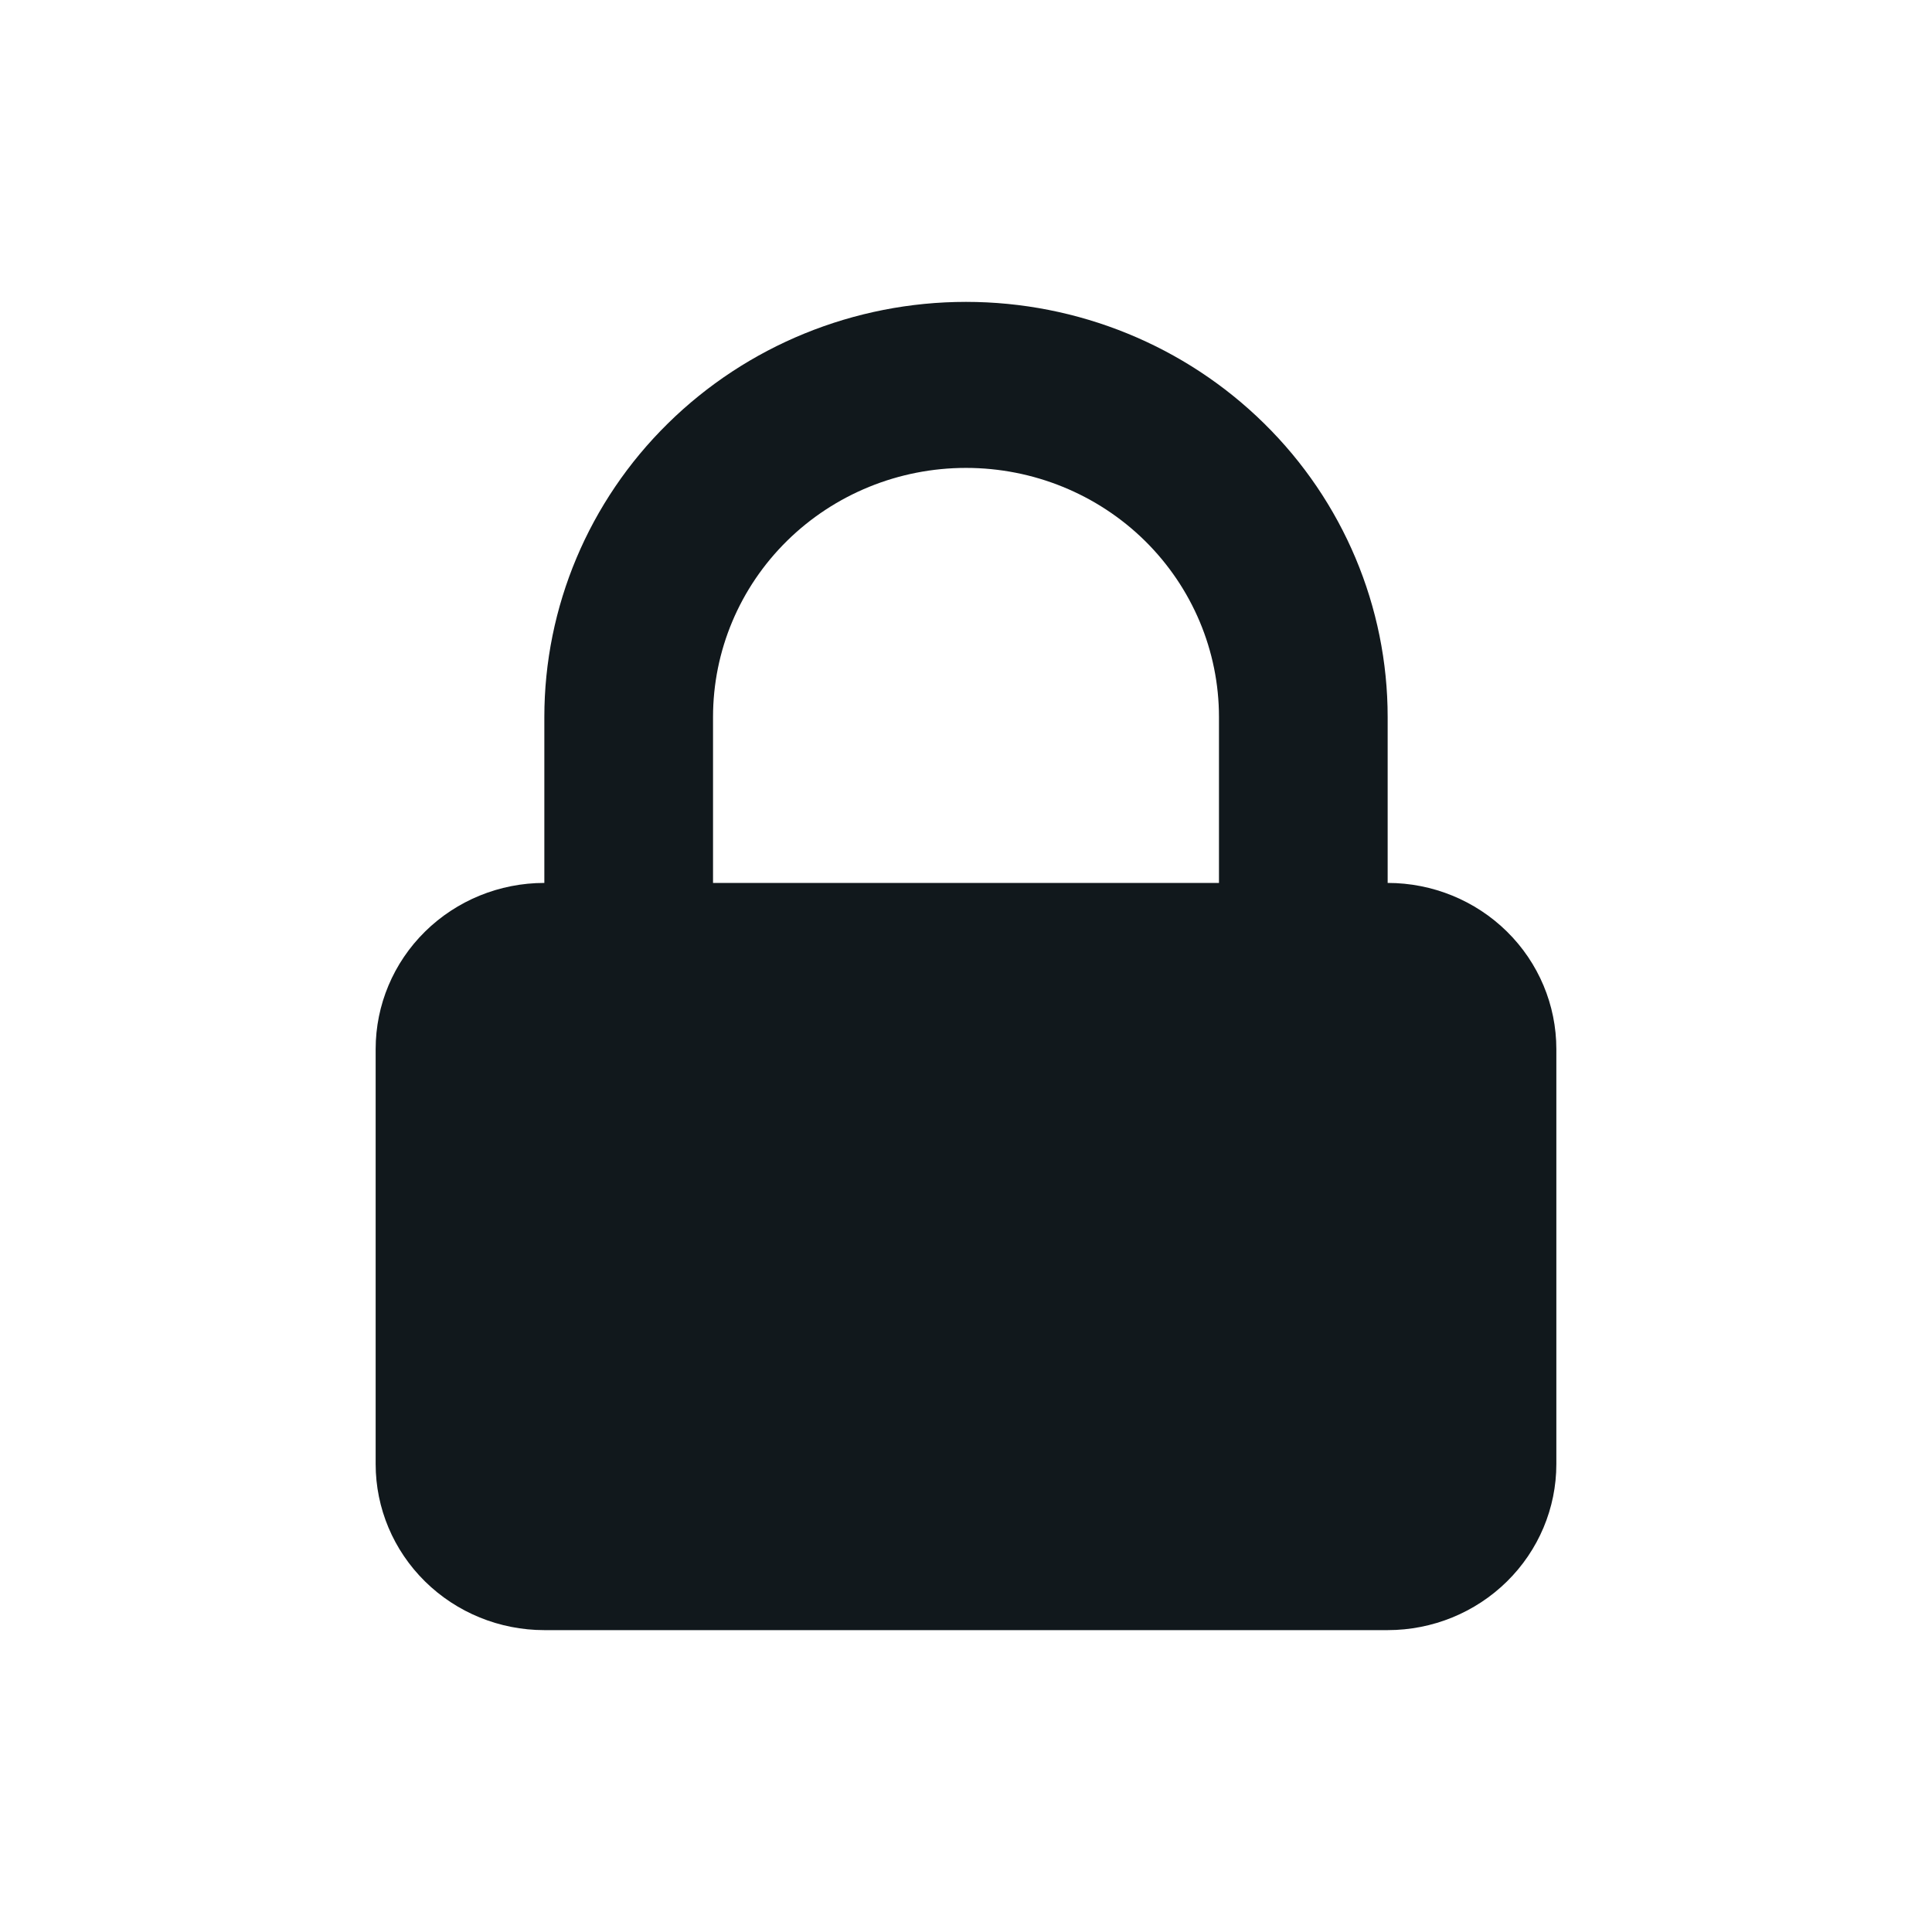 <svg width="16" height="16" viewBox="0 0 16 16" fill="none" xmlns="http://www.w3.org/2000/svg">
<path fill-rule="evenodd" clip-rule="evenodd" d="M4.508 7.312V5.938C4.508 5.026 4.876 4.151 5.531 3.507C6.186 2.862 7.074 2.5 8 2.5C8.926 2.5 9.814 2.862 10.469 3.507C11.124 4.151 11.492 5.026 11.492 5.938V7.312C11.863 7.312 12.218 7.457 12.48 7.715C12.742 7.973 12.889 8.323 12.889 8.688V12.125C12.889 12.49 12.742 12.839 12.48 13.097C12.218 13.355 11.863 13.5 11.492 13.5H4.508C4.137 13.5 3.782 13.355 3.52 13.097C3.258 12.839 3.111 12.49 3.111 12.125V8.688C3.111 8.323 3.258 7.973 3.52 7.715C3.782 7.457 4.137 7.312 4.508 7.312ZM10.095 5.938V7.312H5.905V5.938C5.905 5.39 6.125 4.866 6.518 4.479C6.911 4.092 7.444 3.875 8 3.875C8.556 3.875 9.089 4.092 9.482 4.479C9.874 4.866 10.095 5.39 10.095 5.938Z" fill="#11181C"/>
</svg>
